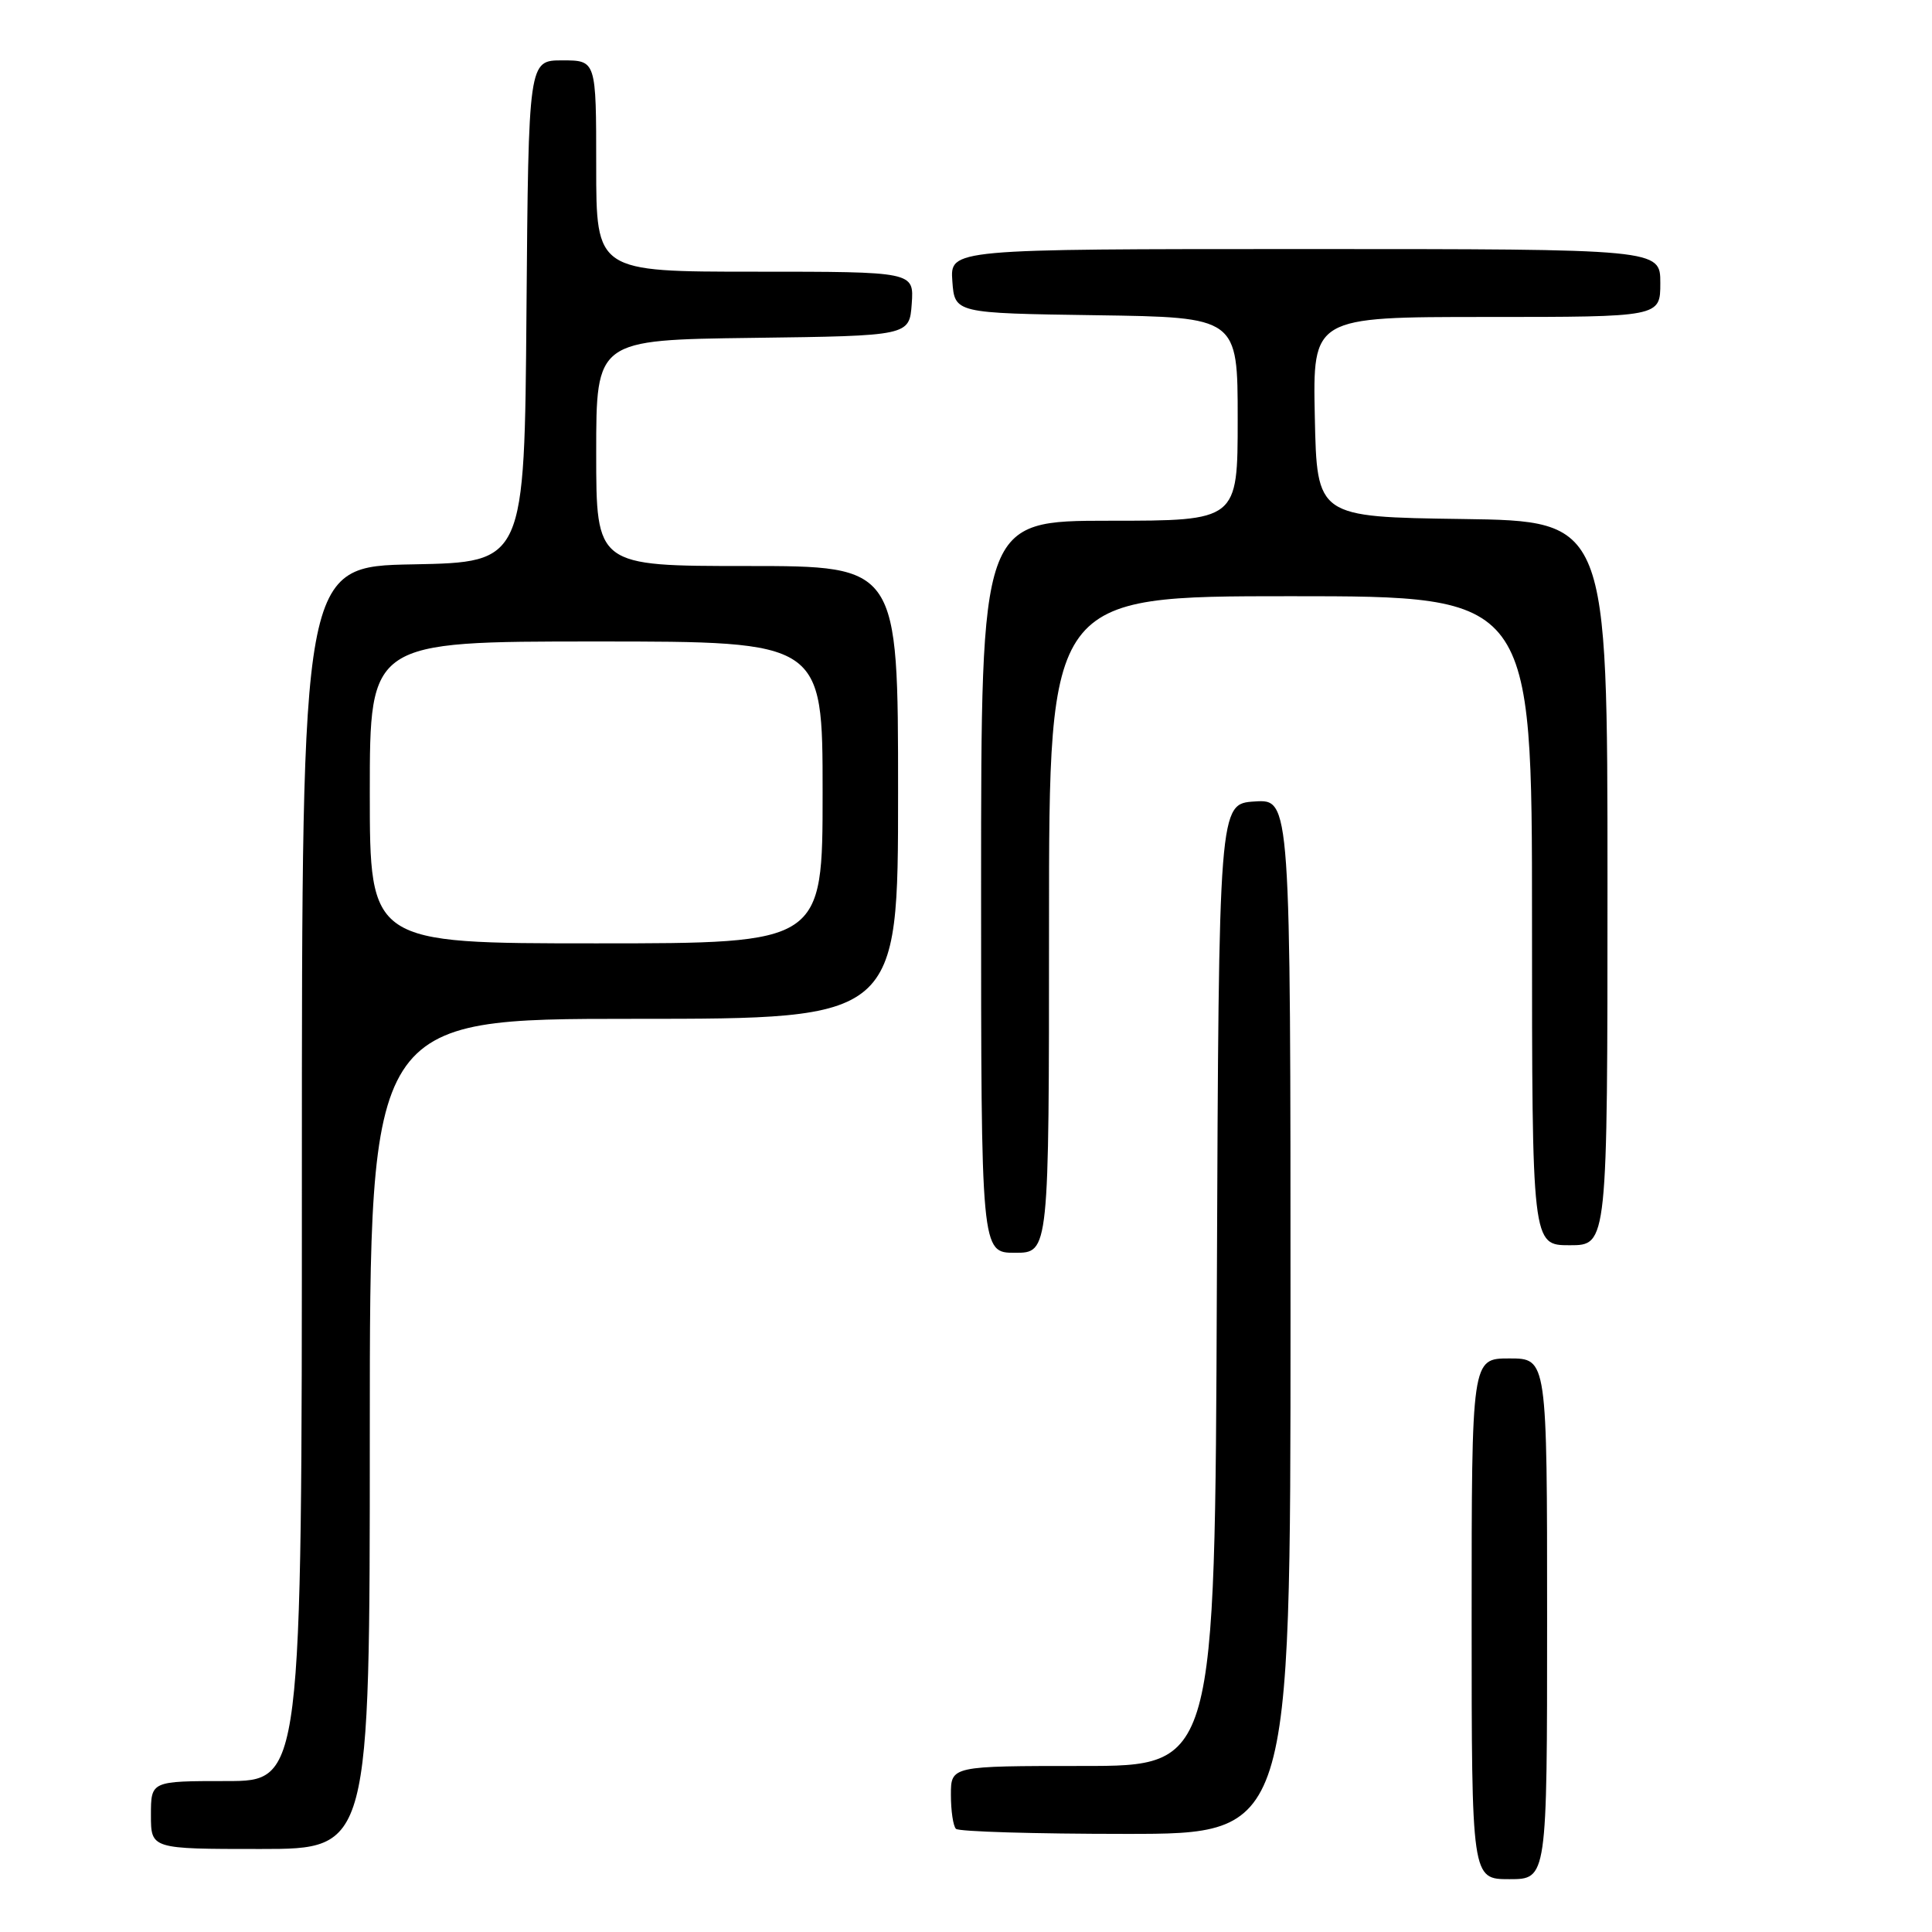 <?xml version="1.0" encoding="UTF-8" standalone="no"?>
<!DOCTYPE svg PUBLIC "-//W3C//DTD SVG 1.1//EN" "http://www.w3.org/Graphics/SVG/1.1/DTD/svg11.dtd" >
<svg xmlns="http://www.w3.org/2000/svg" xmlns:xlink="http://www.w3.org/1999/xlink" version="1.1" viewBox="0 0 256 256">
 <g >
 <path fill="currentColor"
d=" M 205.00 214.50 C 205.00 180.00 205.00 180.00 200.00 180.00 C 195.00 180.00 195.00 180.00 195.00 214.50 C 195.00 249.00 195.00 249.00 200.00 249.00 C 205.00 249.00 205.00 249.00 205.00 214.50 Z  M 49.00 190.00 C 49.00 135.00 49.00 135.00 84.00 135.00 C 119.00 135.00 119.00 135.00 119.00 105.00 C 119.00 75.00 119.00 75.00 99.00 75.00 C 79.00 75.00 79.00 75.00 79.00 60.02 C 79.00 45.04 79.00 45.04 99.75 44.77 C 120.50 44.50 120.50 44.50 120.81 40.25 C 121.11 36.00 121.11 36.00 100.06 36.00 C 79.00 36.00 79.00 36.00 79.00 22.00 C 79.00 8.00 79.00 8.00 74.51 8.00 C 70.03 8.00 70.03 8.00 69.76 41.25 C 69.50 74.50 69.50 74.50 54.75 74.78 C 40.00 75.05 40.00 75.05 40.00 155.53 C 40.00 236.00 40.00 236.00 30.00 236.00 C 20.00 236.00 20.00 236.00 20.00 240.50 C 20.00 245.00 20.00 245.00 34.50 245.00 C 49.00 245.00 49.00 245.00 49.00 190.00 Z  M 171.00 174.45 C 171.00 105.89 171.00 105.89 166.25 106.20 C 161.50 106.50 161.50 106.50 161.24 170.25 C 160.99 234.00 160.99 234.00 143.49 234.00 C 126.00 234.00 126.00 234.00 126.00 237.83 C 126.00 239.94 126.30 241.97 126.67 242.33 C 127.03 242.70 137.16 243.00 149.17 243.00 C 171.00 243.00 171.00 243.00 171.00 174.45 Z  M 139.00 122.50 C 139.00 79.00 139.00 79.00 171.00 79.00 C 203.00 79.00 203.00 79.00 203.00 122.00 C 203.00 165.00 203.00 165.00 208.00 165.00 C 213.00 165.00 213.00 165.00 213.00 117.02 C 213.00 69.04 213.00 69.04 193.75 68.77 C 174.50 68.50 174.50 68.50 174.22 55.25 C 173.94 42.00 173.94 42.00 196.97 42.00 C 220.00 42.00 220.00 42.00 220.00 37.50 C 220.00 33.00 220.00 33.00 172.94 33.00 C 125.89 33.00 125.89 33.00 126.19 37.25 C 126.50 41.50 126.50 41.50 145.25 41.77 C 164.00 42.04 164.00 42.04 164.00 55.52 C 164.00 69.00 164.00 69.00 147.00 69.00 C 130.00 69.00 130.00 69.00 130.00 117.50 C 130.00 166.00 130.00 166.00 134.50 166.00 C 139.00 166.00 139.00 166.00 139.00 122.50 Z  M 49.00 105.00 C 49.00 85.00 49.00 85.00 79.00 85.00 C 109.00 85.00 109.00 85.00 109.00 105.00 C 109.00 125.00 109.00 125.00 79.00 125.00 C 49.00 125.00 49.00 125.00 49.00 105.00 Z "/>
</g>
</svg>
